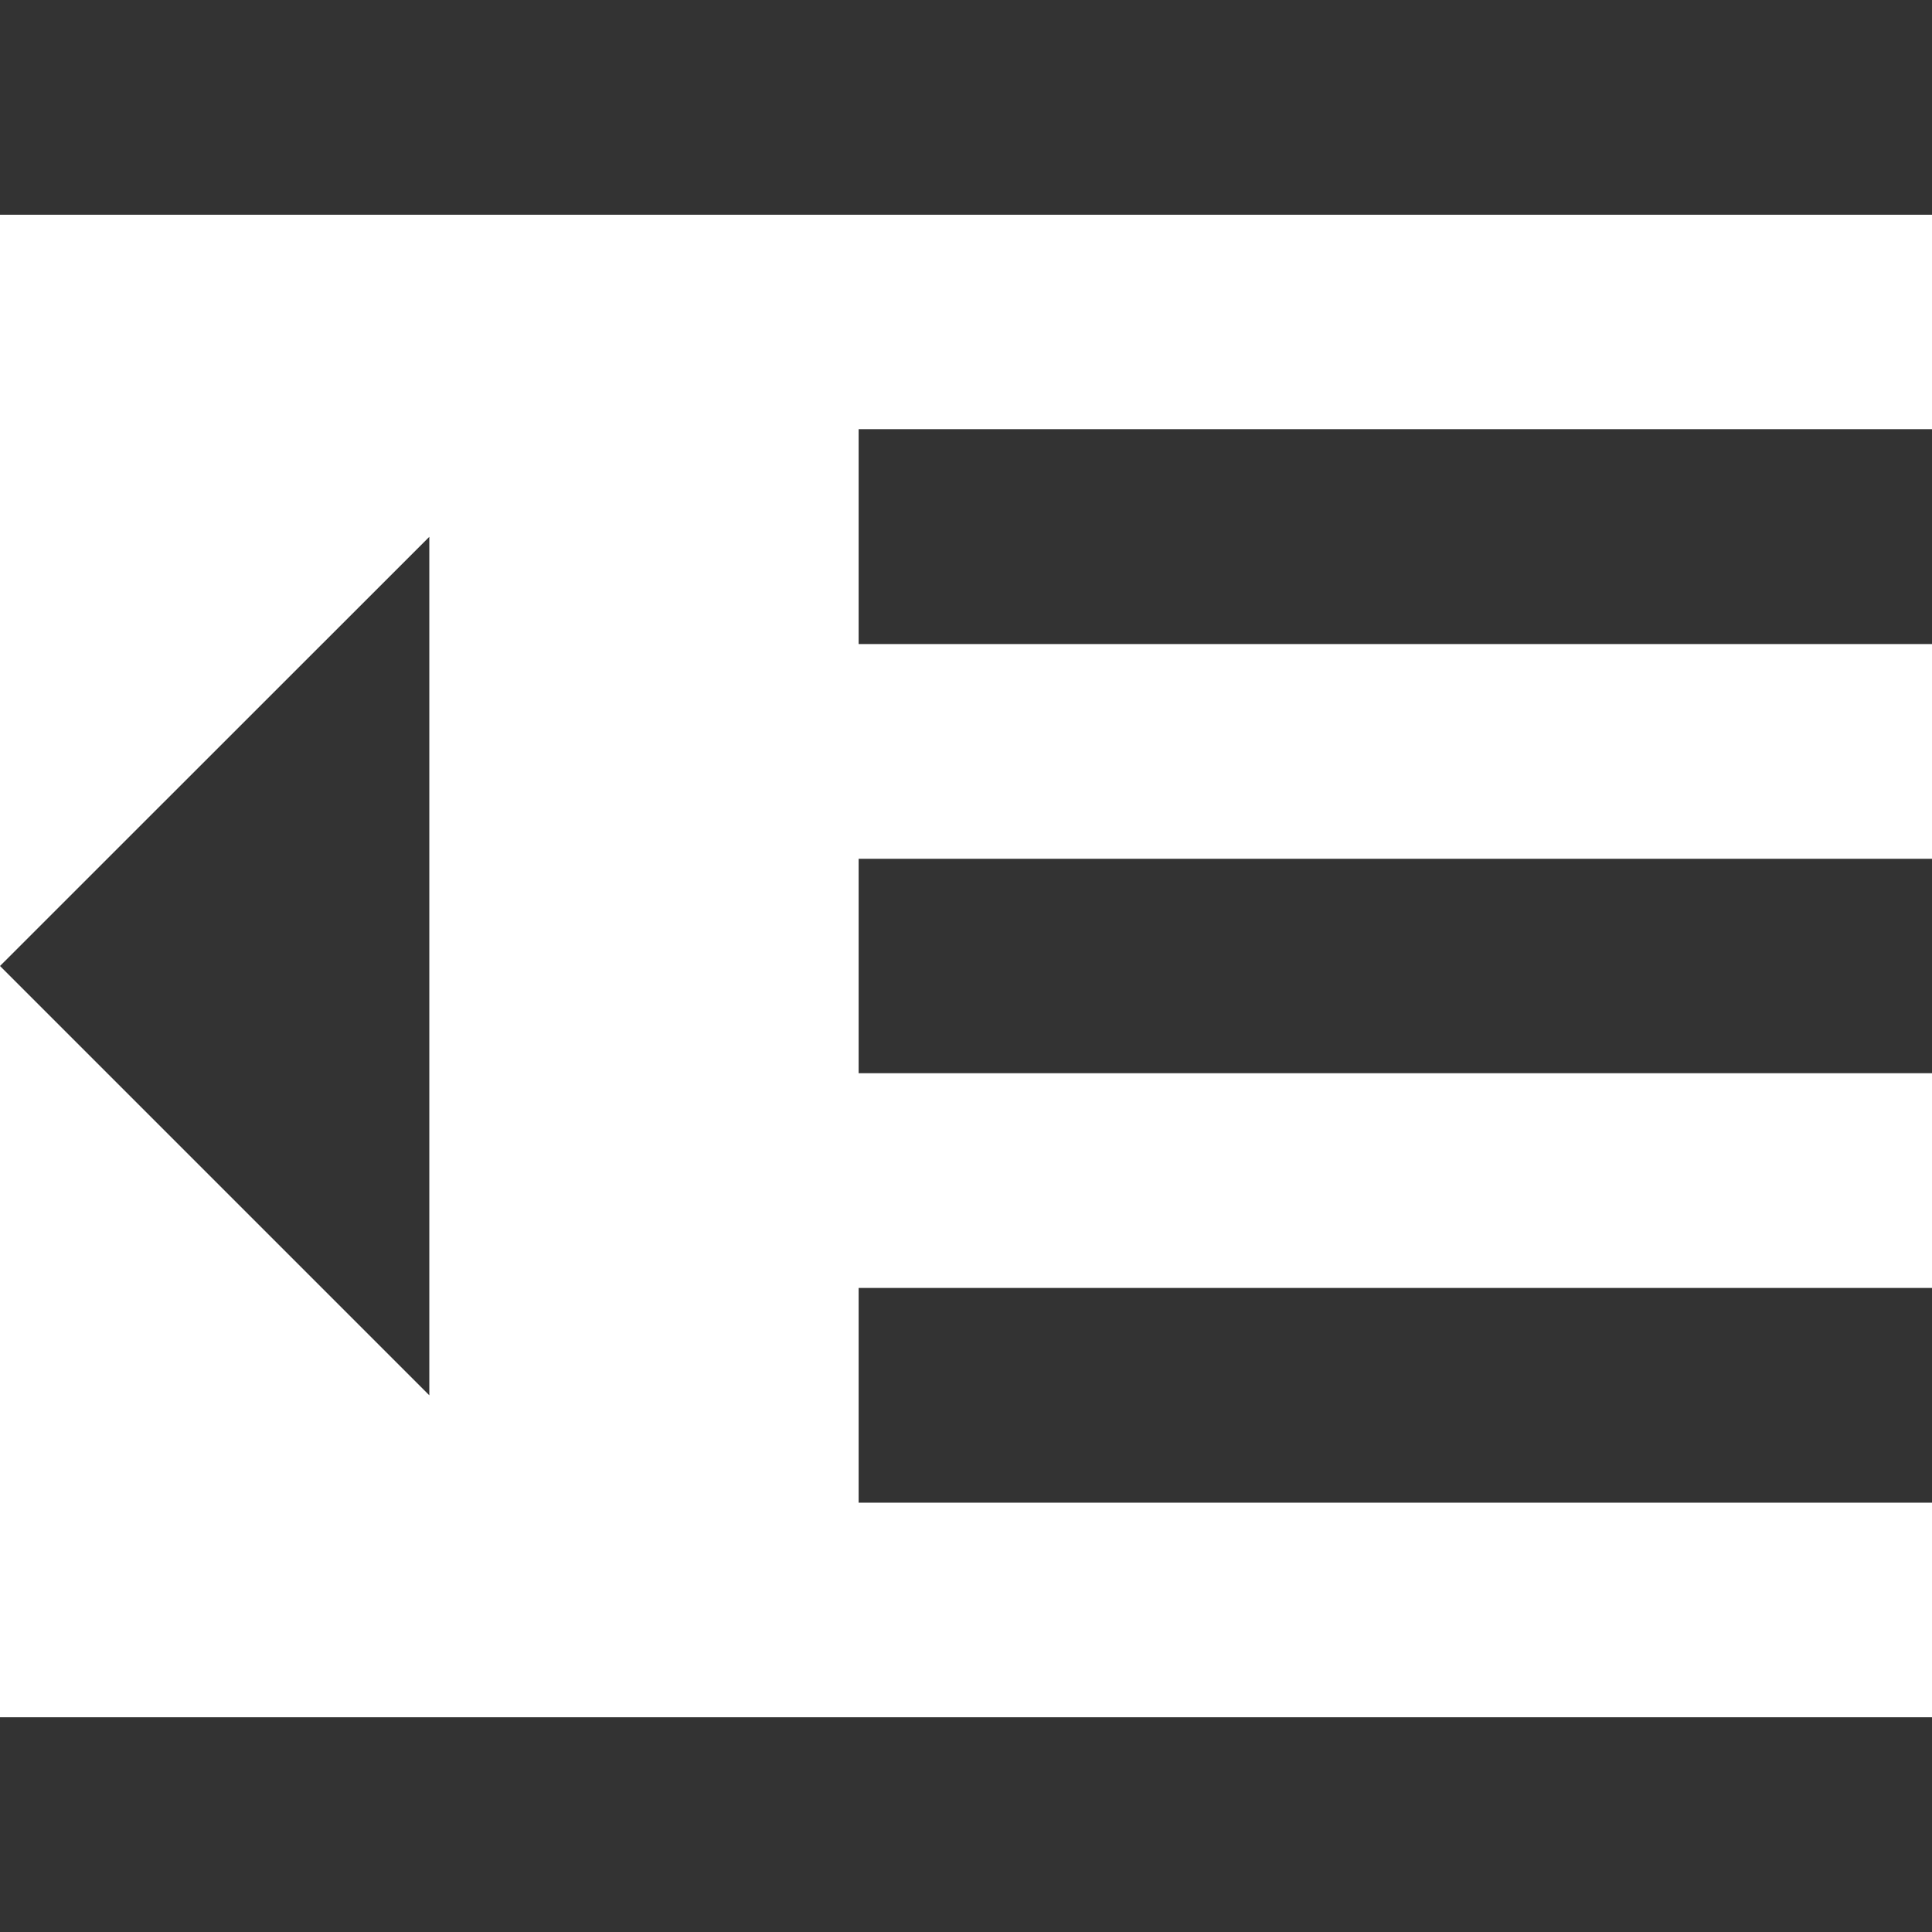 <svg xmlns="http://www.w3.org/2000/svg" width="14" height="14" viewBox="0 0 14 14">
    <path fill="#333" fill-rule="nonzero" d="M6.222 10.889H14V9.333H6.222v1.556zM0 7l3.111 3.111V3.89L0 7zm0 7h14v-1.556H0V14zM0 0v1.556h14V0H0zm6.222 4.667H14V3.11H6.222v1.556zm0 3.11H14V6.223H6.222v1.556z"/>
</svg>
